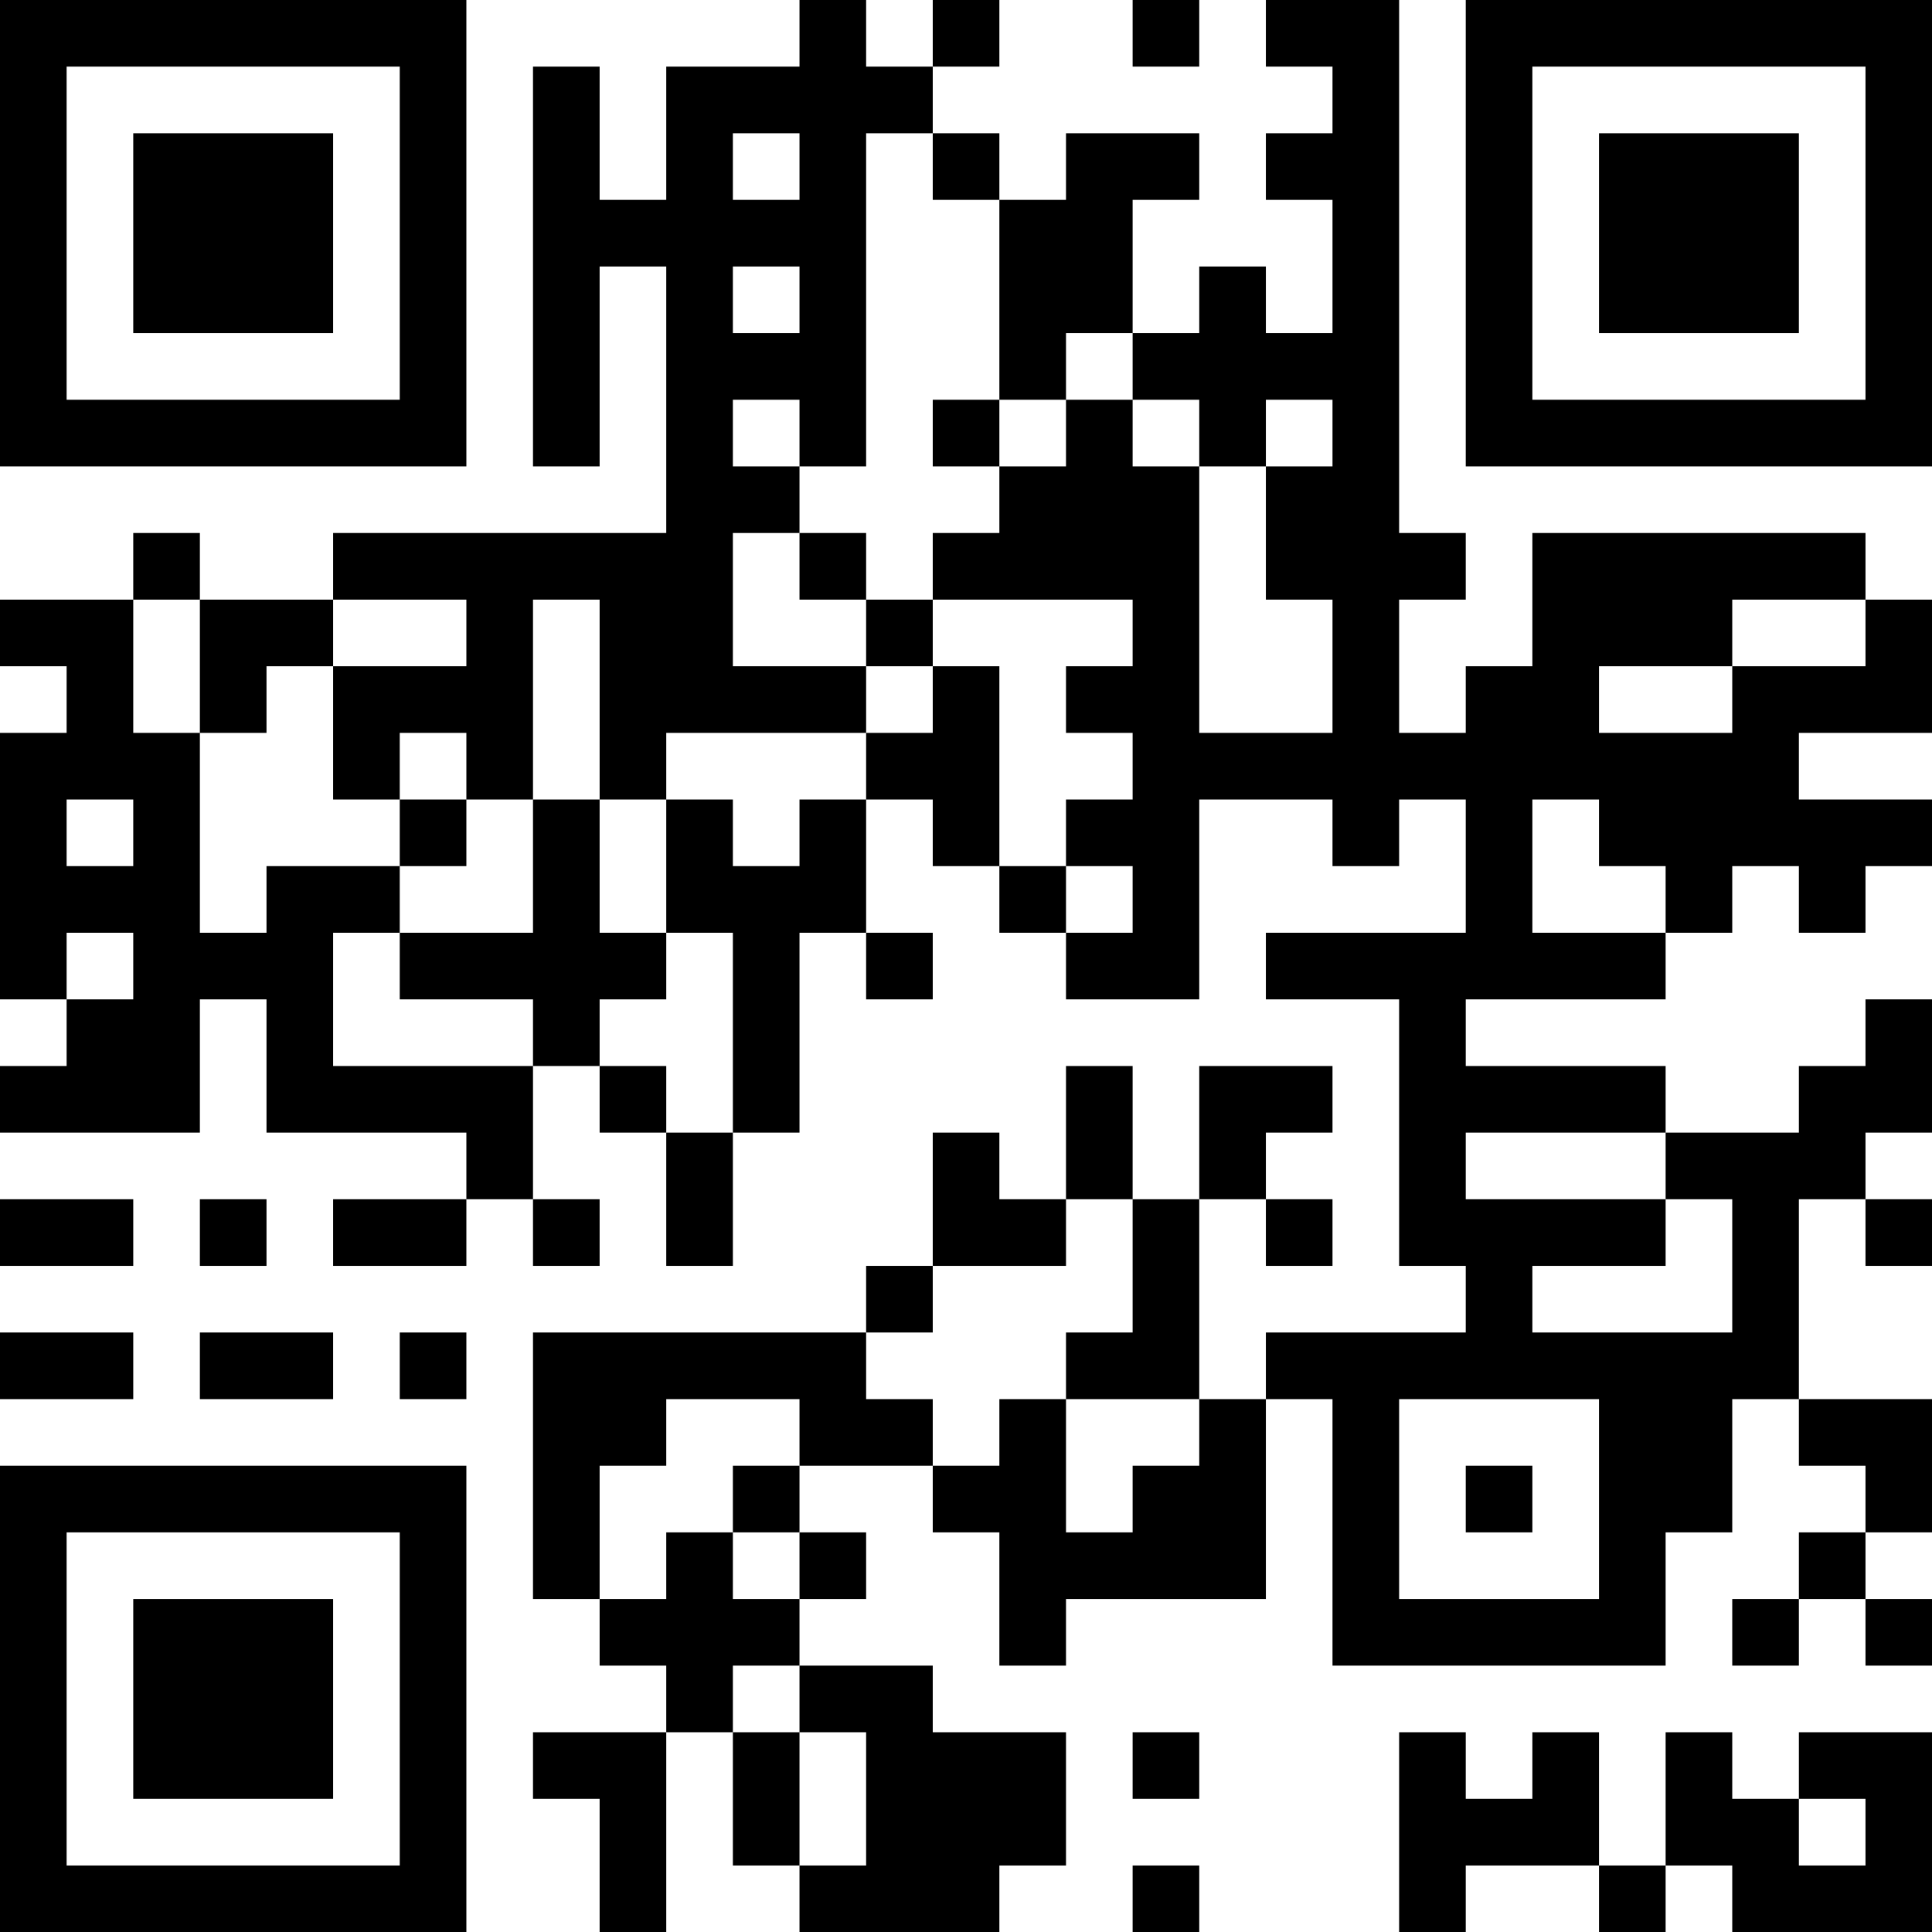 <?xml version="1.0" encoding="UTF-8"?>
<svg xmlns="http://www.w3.org/2000/svg" version="1.1" width="200" height="200" viewBox="0 0 200 200"><rect x="0" y="0" width="200" height="200" fill="#ffffff"/><g transform="scale(6.897)"><g transform="translate(0,0)"><path fill-rule="evenodd" d="M12 0L12 1L10 1L10 3L9 3L9 1L8 1L8 7L9 7L9 4L10 4L10 8L5 8L5 9L3 9L3 8L2 8L2 9L0 9L0 10L1 10L1 11L0 11L0 15L1 15L1 16L0 16L0 17L3 17L3 15L4 15L4 17L7 17L7 18L5 18L5 19L7 19L7 18L8 18L8 19L9 19L9 18L8 18L8 16L9 16L9 17L10 17L10 19L11 19L11 17L12 17L12 14L13 14L13 15L14 15L14 14L13 14L13 12L14 12L14 13L15 13L15 14L16 14L16 15L18 15L18 12L20 12L20 13L21 13L21 12L22 12L22 14L19 14L19 15L21 15L21 19L22 19L22 20L19 20L19 21L18 21L18 18L19 18L19 19L20 19L20 18L19 18L19 17L20 17L20 16L18 16L18 18L17 18L17 16L16 16L16 18L15 18L15 17L14 17L14 19L13 19L13 20L8 20L8 24L9 24L9 25L10 25L10 26L8 26L8 27L9 27L9 29L10 29L10 26L11 26L11 28L12 28L12 29L15 29L15 28L16 28L16 26L14 26L14 25L12 25L12 24L13 24L13 23L12 23L12 22L14 22L14 23L15 23L15 25L16 25L16 24L19 24L19 21L20 21L20 25L25 25L25 23L26 23L26 21L27 21L27 22L28 22L28 23L27 23L27 24L26 24L26 25L27 25L27 24L28 24L28 25L29 25L29 24L28 24L28 23L29 23L29 21L27 21L27 18L28 18L28 19L29 19L29 18L28 18L28 17L29 17L29 15L28 15L28 16L27 16L27 17L25 17L25 16L22 16L22 15L25 15L25 14L26 14L26 13L27 13L27 14L28 14L28 13L29 13L29 12L27 12L27 11L29 11L29 9L28 9L28 8L23 8L23 10L22 10L22 11L21 11L21 9L22 9L22 8L21 8L21 0L19 0L19 1L20 1L20 2L19 2L19 3L20 3L20 5L19 5L19 4L18 4L18 5L17 5L17 3L18 3L18 2L16 2L16 3L15 3L15 2L14 2L14 1L15 1L15 0L14 0L14 1L13 1L13 0ZM17 0L17 1L18 1L18 0ZM11 2L11 3L12 3L12 2ZM13 2L13 7L12 7L12 6L11 6L11 7L12 7L12 8L11 8L11 10L13 10L13 11L10 11L10 12L9 12L9 9L8 9L8 12L7 12L7 11L6 11L6 12L5 12L5 10L7 10L7 9L5 9L5 10L4 10L4 11L3 11L3 9L2 9L2 11L3 11L3 14L4 14L4 13L6 13L6 14L5 14L5 16L8 16L8 15L6 15L6 14L8 14L8 12L9 12L9 14L10 14L10 15L9 15L9 16L10 16L10 17L11 17L11 14L10 14L10 12L11 12L11 13L12 13L12 12L13 12L13 11L14 11L14 10L15 10L15 13L16 13L16 14L17 14L17 13L16 13L16 12L17 12L17 11L16 11L16 10L17 10L17 9L14 9L14 8L15 8L15 7L16 7L16 6L17 6L17 7L18 7L18 11L20 11L20 9L19 9L19 7L20 7L20 6L19 6L19 7L18 7L18 6L17 6L17 5L16 5L16 6L15 6L15 3L14 3L14 2ZM11 4L11 5L12 5L12 4ZM14 6L14 7L15 7L15 6ZM12 8L12 9L13 9L13 10L14 10L14 9L13 9L13 8ZM26 9L26 10L24 10L24 11L26 11L26 10L28 10L28 9ZM1 12L1 13L2 13L2 12ZM6 12L6 13L7 13L7 12ZM23 12L23 14L25 14L25 13L24 13L24 12ZM1 14L1 15L2 15L2 14ZM22 17L22 18L25 18L25 19L23 19L23 20L26 20L26 18L25 18L25 17ZM0 18L0 19L2 19L2 18ZM3 18L3 19L4 19L4 18ZM16 18L16 19L14 19L14 20L13 20L13 21L14 21L14 22L15 22L15 21L16 21L16 23L17 23L17 22L18 22L18 21L16 21L16 20L17 20L17 18ZM0 20L0 21L2 21L2 20ZM3 20L3 21L5 21L5 20ZM6 20L6 21L7 21L7 20ZM10 21L10 22L9 22L9 24L10 24L10 23L11 23L11 24L12 24L12 23L11 23L11 22L12 22L12 21ZM21 21L21 24L24 24L24 21ZM22 22L22 23L23 23L23 22ZM11 25L11 26L12 26L12 28L13 28L13 26L12 26L12 25ZM17 26L17 27L18 27L18 26ZM21 26L21 29L22 29L22 28L24 28L24 29L25 29L25 28L26 28L26 29L29 29L29 26L27 26L27 27L26 27L26 26L25 26L25 28L24 28L24 26L23 26L23 27L22 27L22 26ZM27 27L27 28L28 28L28 27ZM17 28L17 29L18 29L18 28ZM0 0L0 7L7 7L7 0ZM1 1L1 6L6 6L6 1ZM2 2L2 5L5 5L5 2ZM22 0L22 7L29 7L29 0ZM23 1L23 6L28 6L28 1ZM24 2L24 5L27 5L27 2ZM0 22L0 29L7 29L7 22ZM1 23L1 28L6 28L6 23ZM2 24L2 27L5 27L5 24Z" fill="#000000"/></g></g></svg>
